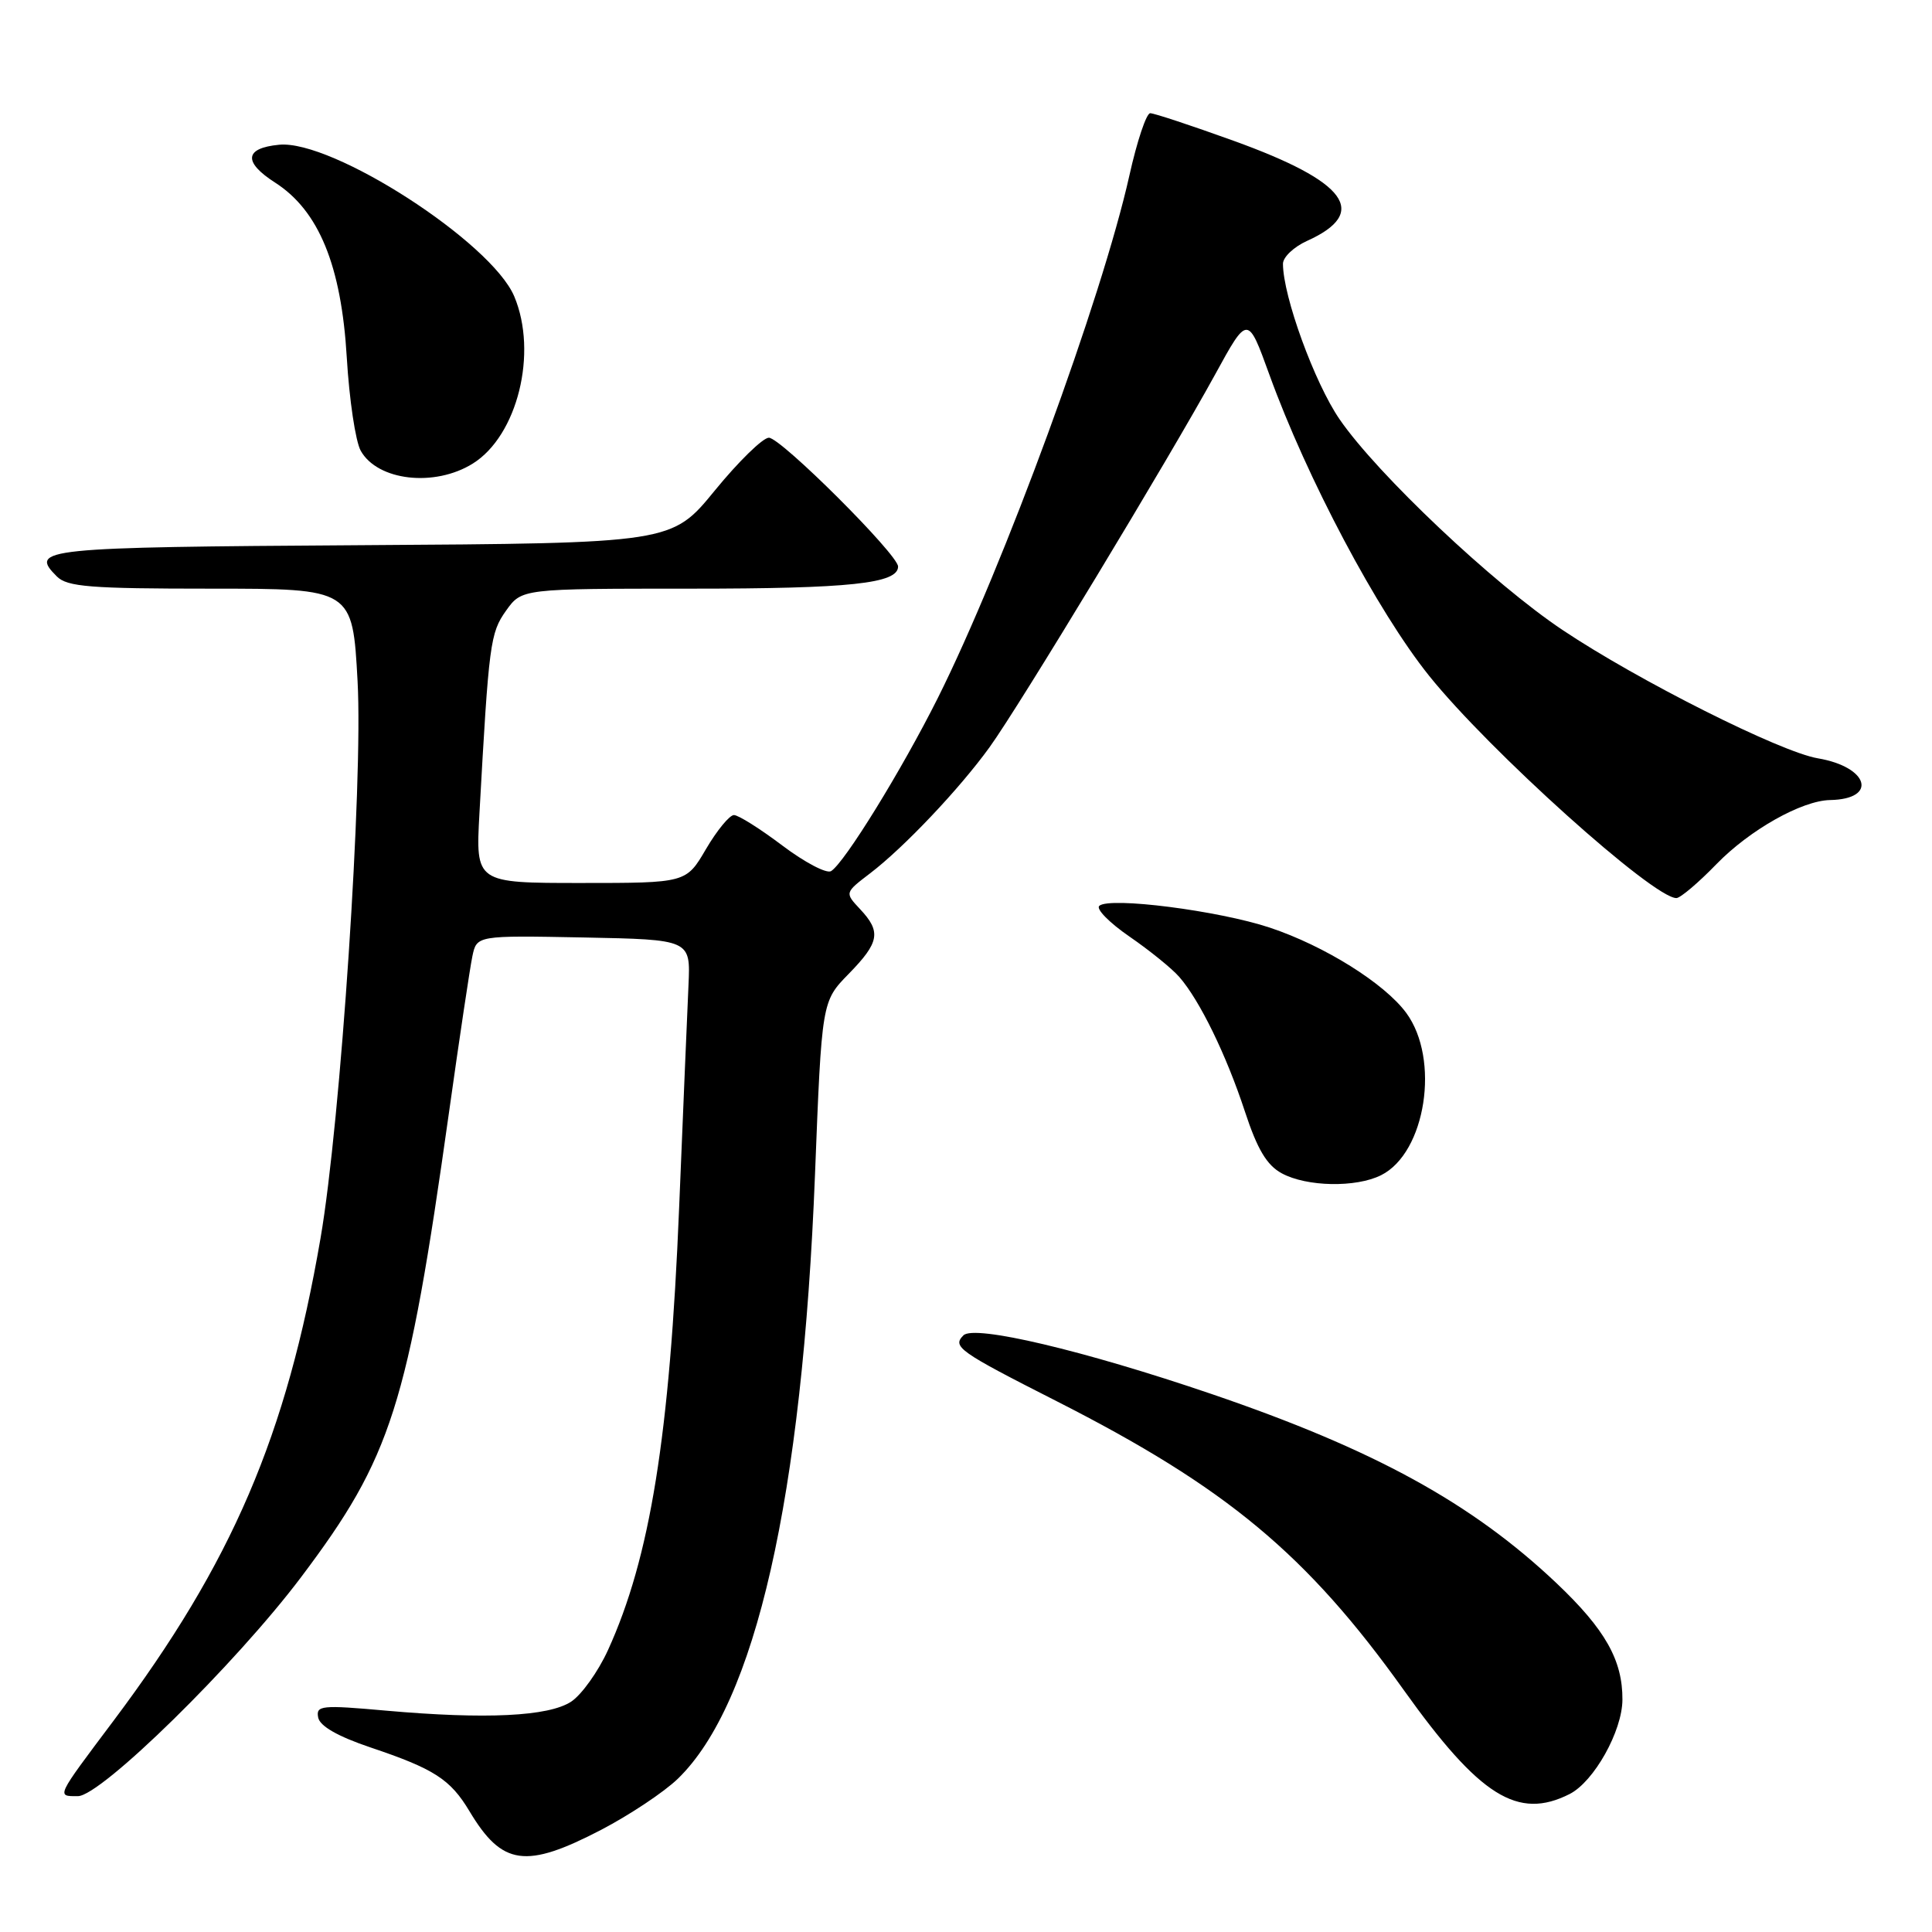 <?xml version="1.0" encoding="UTF-8" standalone="no"?>
<!DOCTYPE svg PUBLIC "-//W3C//DTD SVG 1.1//EN" "http://www.w3.org/Graphics/SVG/1.1/DTD/svg11.dtd" >
<svg xmlns="http://www.w3.org/2000/svg" xmlns:xlink="http://www.w3.org/1999/xlink" version="1.1" viewBox="0 0 256 256">
 <g >
 <path fill="currentColor"
d=" M 79.68 242.45 C 83.43 240.49 87.99 237.46 89.81 235.70 C 100.10 225.75 106.31 198.42 107.99 155.67 C 108.89 132.69 108.89 132.69 112.45 129.05 C 116.54 124.86 116.79 123.47 113.96 120.46 C 111.93 118.29 111.93 118.29 115.28 115.73 C 119.77 112.31 127.13 104.54 131.13 99.00 C 135.03 93.61 154.94 60.70 161.01 49.62 C 165.33 41.73 165.33 41.73 168.19 49.62 C 173.17 63.38 182.53 81.02 189.36 89.54 C 197.31 99.45 219.05 119.00 222.13 119.00 C 222.65 119.00 225.05 116.97 227.46 114.48 C 231.86 109.96 238.75 106.08 242.50 106.01 C 248.87 105.89 247.61 101.62 240.87 100.48 C 235.90 99.64 217.05 90.17 207.05 83.48 C 197.86 77.34 182.51 62.84 177.51 55.57 C 174.19 50.75 170.00 39.25 170.00 34.95 C 170.00 34.08 171.43 32.72 173.17 31.93 C 181.51 28.17 178.51 24.08 163.42 18.64 C 157.88 16.64 152.92 15.00 152.41 15.00 C 151.90 15.00 150.66 18.71 149.65 23.25 C 146.03 39.47 132.98 75.07 124.26 92.50 C 119.47 102.06 111.91 114.32 110.12 115.43 C 109.52 115.79 106.63 114.27 103.68 112.05 C 100.73 109.82 97.84 108.00 97.25 108.00 C 96.67 108.00 95.00 110.03 93.55 112.50 C 90.92 117.00 90.92 117.00 76.97 117.00 C 63.02 117.00 63.02 117.00 63.53 107.75 C 64.78 85.20 64.95 83.88 67.06 80.91 C 69.14 78.00 69.14 78.00 91.50 78.00 C 112.65 78.00 119.00 77.32 119.00 75.07 C 119.00 73.49 103.47 58.00 101.88 58.00 C 101.08 58.00 97.86 61.15 94.72 64.99 C 89.01 71.98 89.01 71.98 47.84 72.24 C 5.47 72.51 3.82 72.68 7.53 76.38 C 8.90 77.76 11.96 78.00 27.93 78.00 C 46.71 78.00 46.71 78.00 47.38 90.25 C 48.12 103.74 45.14 148.62 42.47 164.08 C 37.97 190.24 30.75 207.07 15.05 228.00 C 7.34 238.27 7.47 238.00 10.32 238.00 C 13.38 238.00 31.21 220.51 39.89 208.99 C 51.88 193.07 54.01 186.39 59.48 147.50 C 60.87 137.60 62.27 128.25 62.59 126.72 C 63.17 123.95 63.17 123.95 77.34 124.22 C 91.50 124.50 91.50 124.50 91.23 130.50 C 91.08 133.80 90.52 147.07 89.99 160.00 C 88.75 190.25 86.15 206.40 80.55 218.67 C 79.25 221.51 77.06 224.57 75.68 225.48 C 72.68 227.44 64.37 227.84 51.16 226.67 C 42.57 225.90 41.85 225.98 42.16 227.58 C 42.38 228.72 44.76 230.08 49.05 231.53 C 57.55 234.39 59.67 235.76 62.21 240.00 C 66.54 247.23 69.66 247.66 79.68 242.45 Z  M 207.98 237.72 C 211.21 236.08 214.96 229.38 214.98 225.22 C 215.01 219.99 212.70 215.91 206.30 209.83 C 195.07 199.18 182.09 192.06 160.50 184.70 C 143.60 178.94 129.09 175.51 127.66 176.94 C 126.15 178.45 127.02 179.07 140.00 185.66 C 162.53 197.11 173.16 205.95 186.02 223.96 C 196.07 238.03 201.12 241.19 207.98 237.72 Z  M 183.00 155.72 C 188.93 152.76 190.85 140.34 186.33 134.21 C 183.45 130.30 175.50 125.33 168.27 122.92 C 161.47 120.66 147.02 118.81 145.66 120.03 C 145.20 120.44 147.00 122.27 149.66 124.10 C 152.32 125.93 155.30 128.34 156.27 129.46 C 158.97 132.56 162.48 139.75 164.95 147.26 C 166.60 152.29 167.86 154.40 169.84 155.47 C 173.13 157.26 179.67 157.39 183.00 155.72 Z  M 62.64 61.43 C 68.57 57.74 71.29 46.75 68.14 39.27 C 65.10 32.08 44.03 18.49 36.98 19.18 C 32.39 19.62 32.20 21.47 36.46 24.20 C 42.25 27.92 45.23 35.19 45.95 47.37 C 46.28 52.94 47.11 58.50 47.80 59.73 C 50.03 63.71 57.58 64.58 62.64 61.43 Z "/>
</g>
</svg>